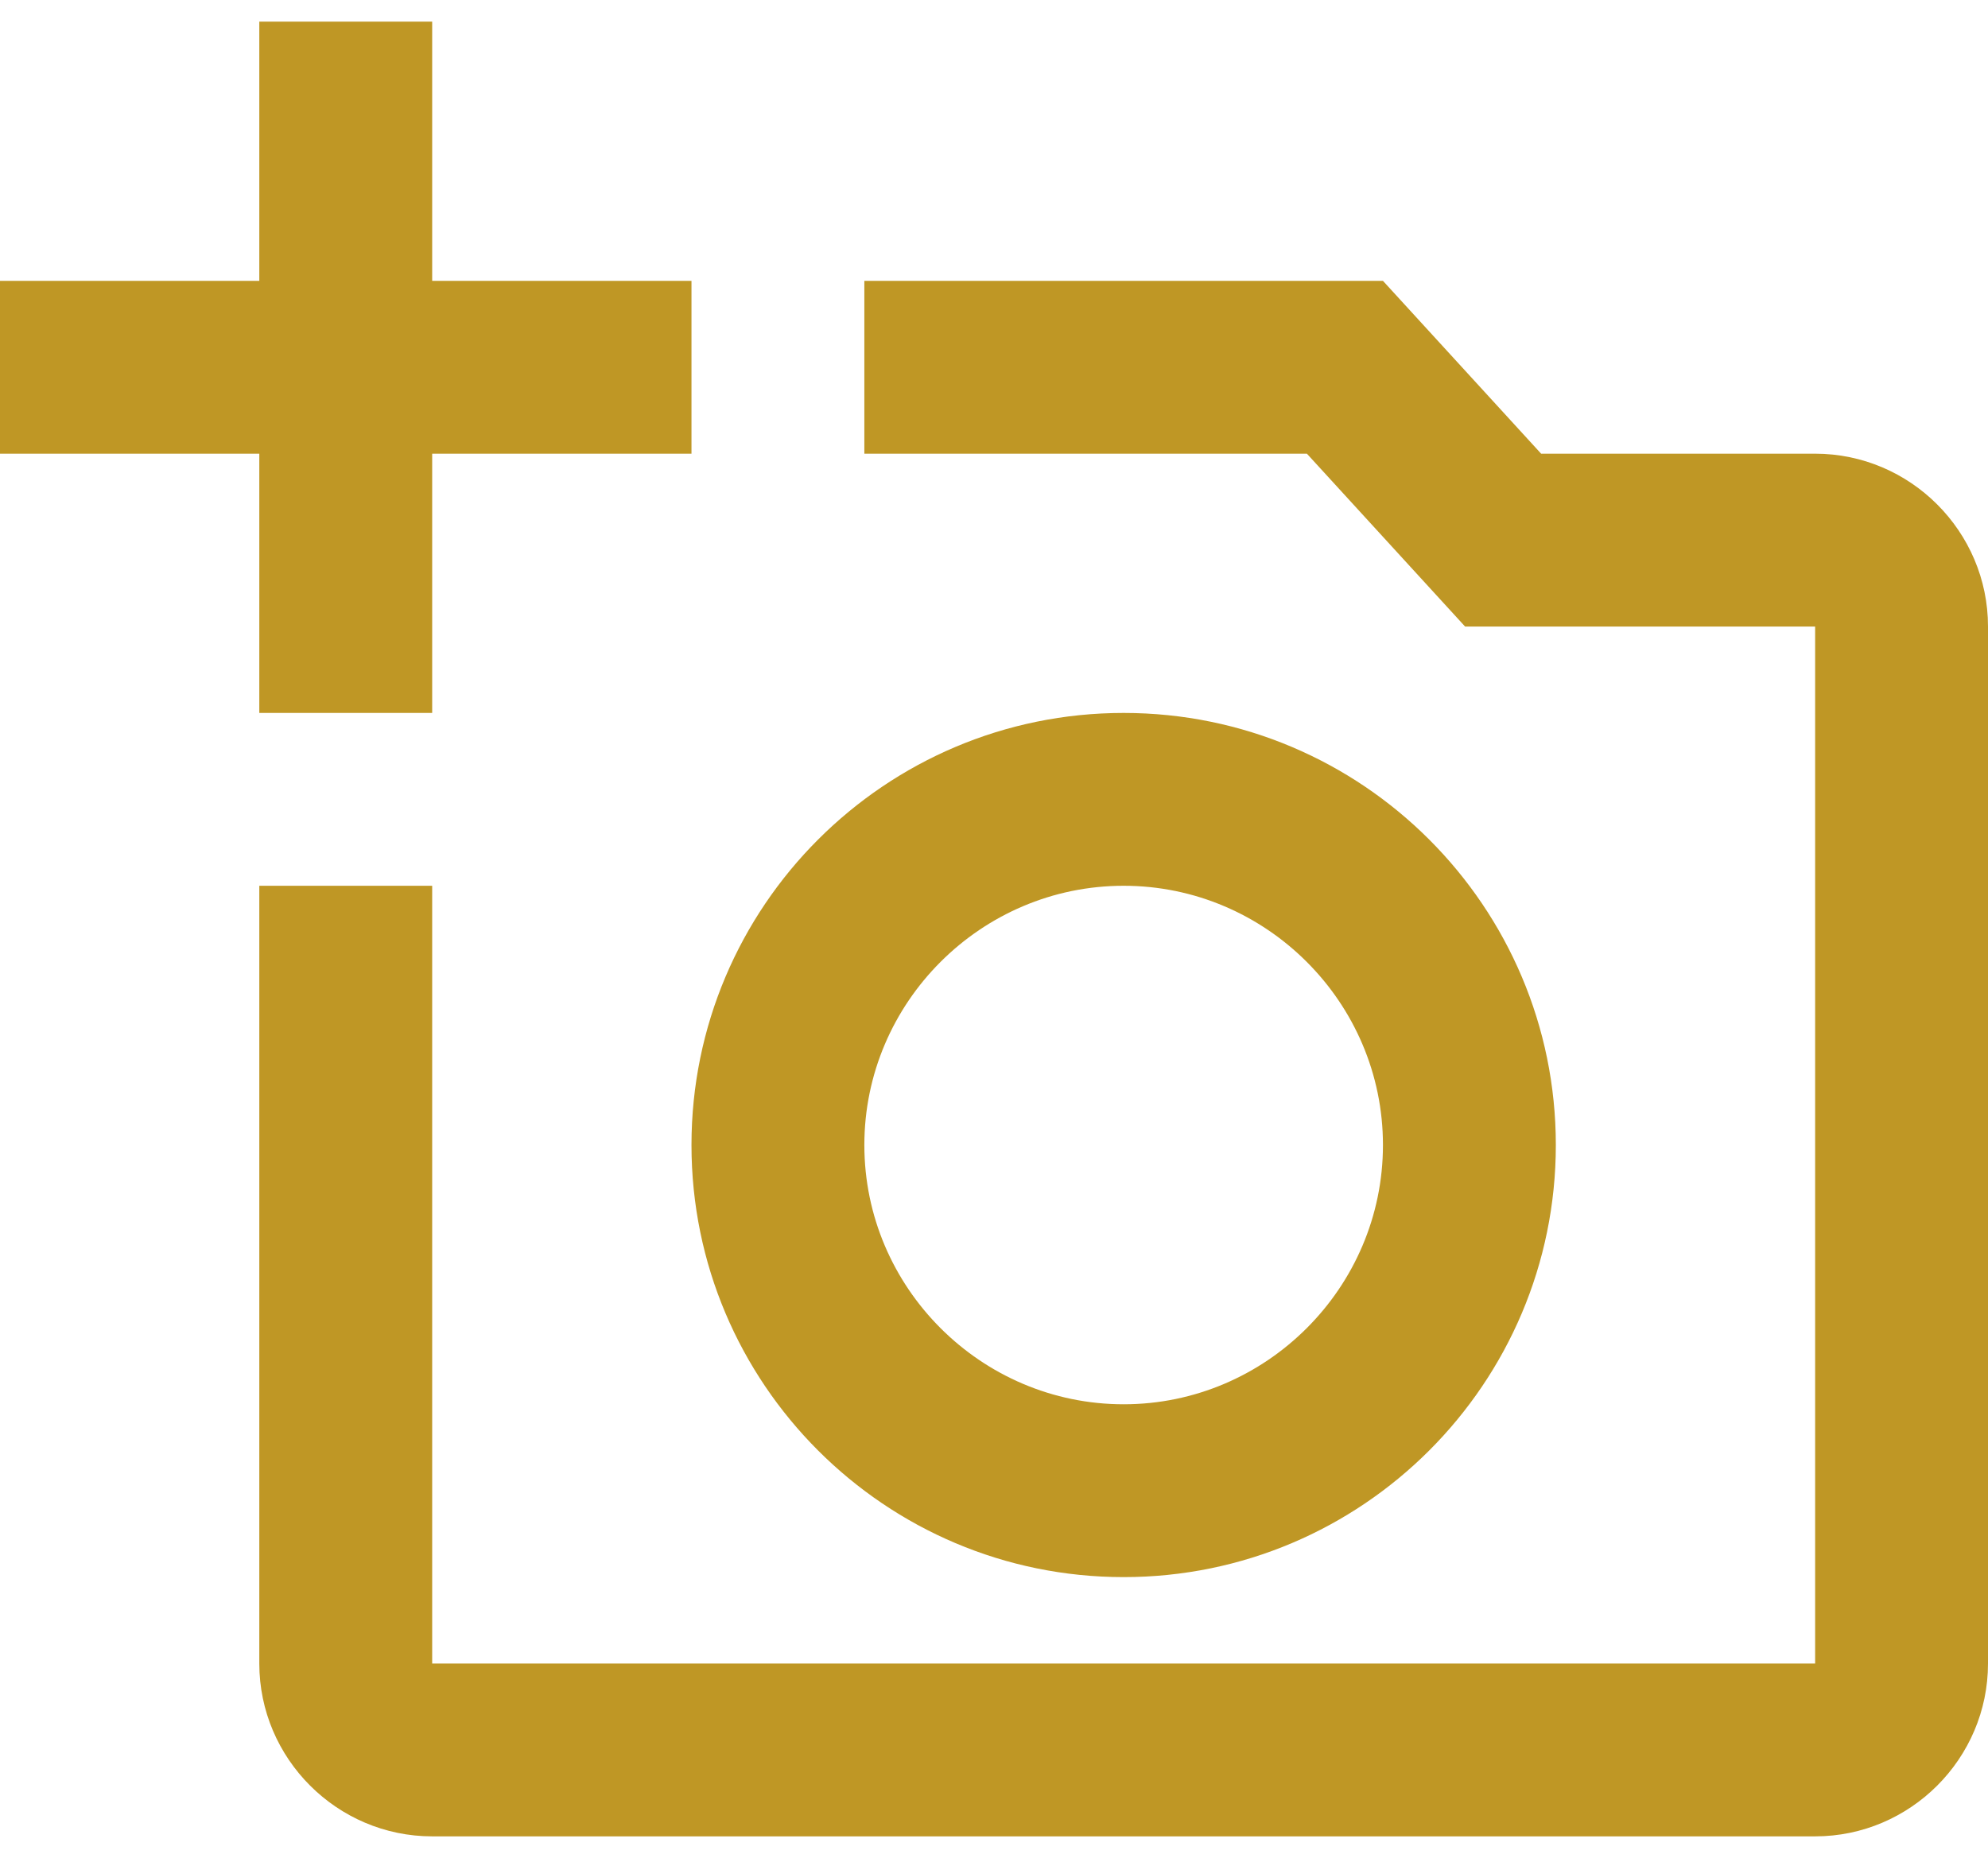 <svg width="46" height="43" viewBox="0 0 46 43" fill="none" xmlns="http://www.w3.org/2000/svg">
<path d="M42 10.5H35.66L32 6.5H20V10.5H30.24L33.9 14.5H42V38.5H10V20.5H6V38.5C6 40.7 7.8 42.5 10 42.5H42C44.2 42.5 46 40.7 46 38.5V14.5C46 12.3 44.2 10.5 42 10.5ZM16 26.5C16 32.02 20.48 36.5 26 36.5C31.52 36.5 36 32.02 36 26.5C36 20.98 31.52 16.5 26 16.5C20.48 16.5 16 20.98 16 26.5ZM26 20.5C29.3 20.5 32 23.2 32 26.5C32 29.8 29.3 32.5 26 32.5C22.7 32.5 20 29.8 20 26.5C20 23.2 22.7 20.5 26 20.5ZM10 10.5H16V6.5H10V0.5H6V6.5H0V10.5H6V16.5H10V10.5Z" fill="#BF9725"/>
</svg>
